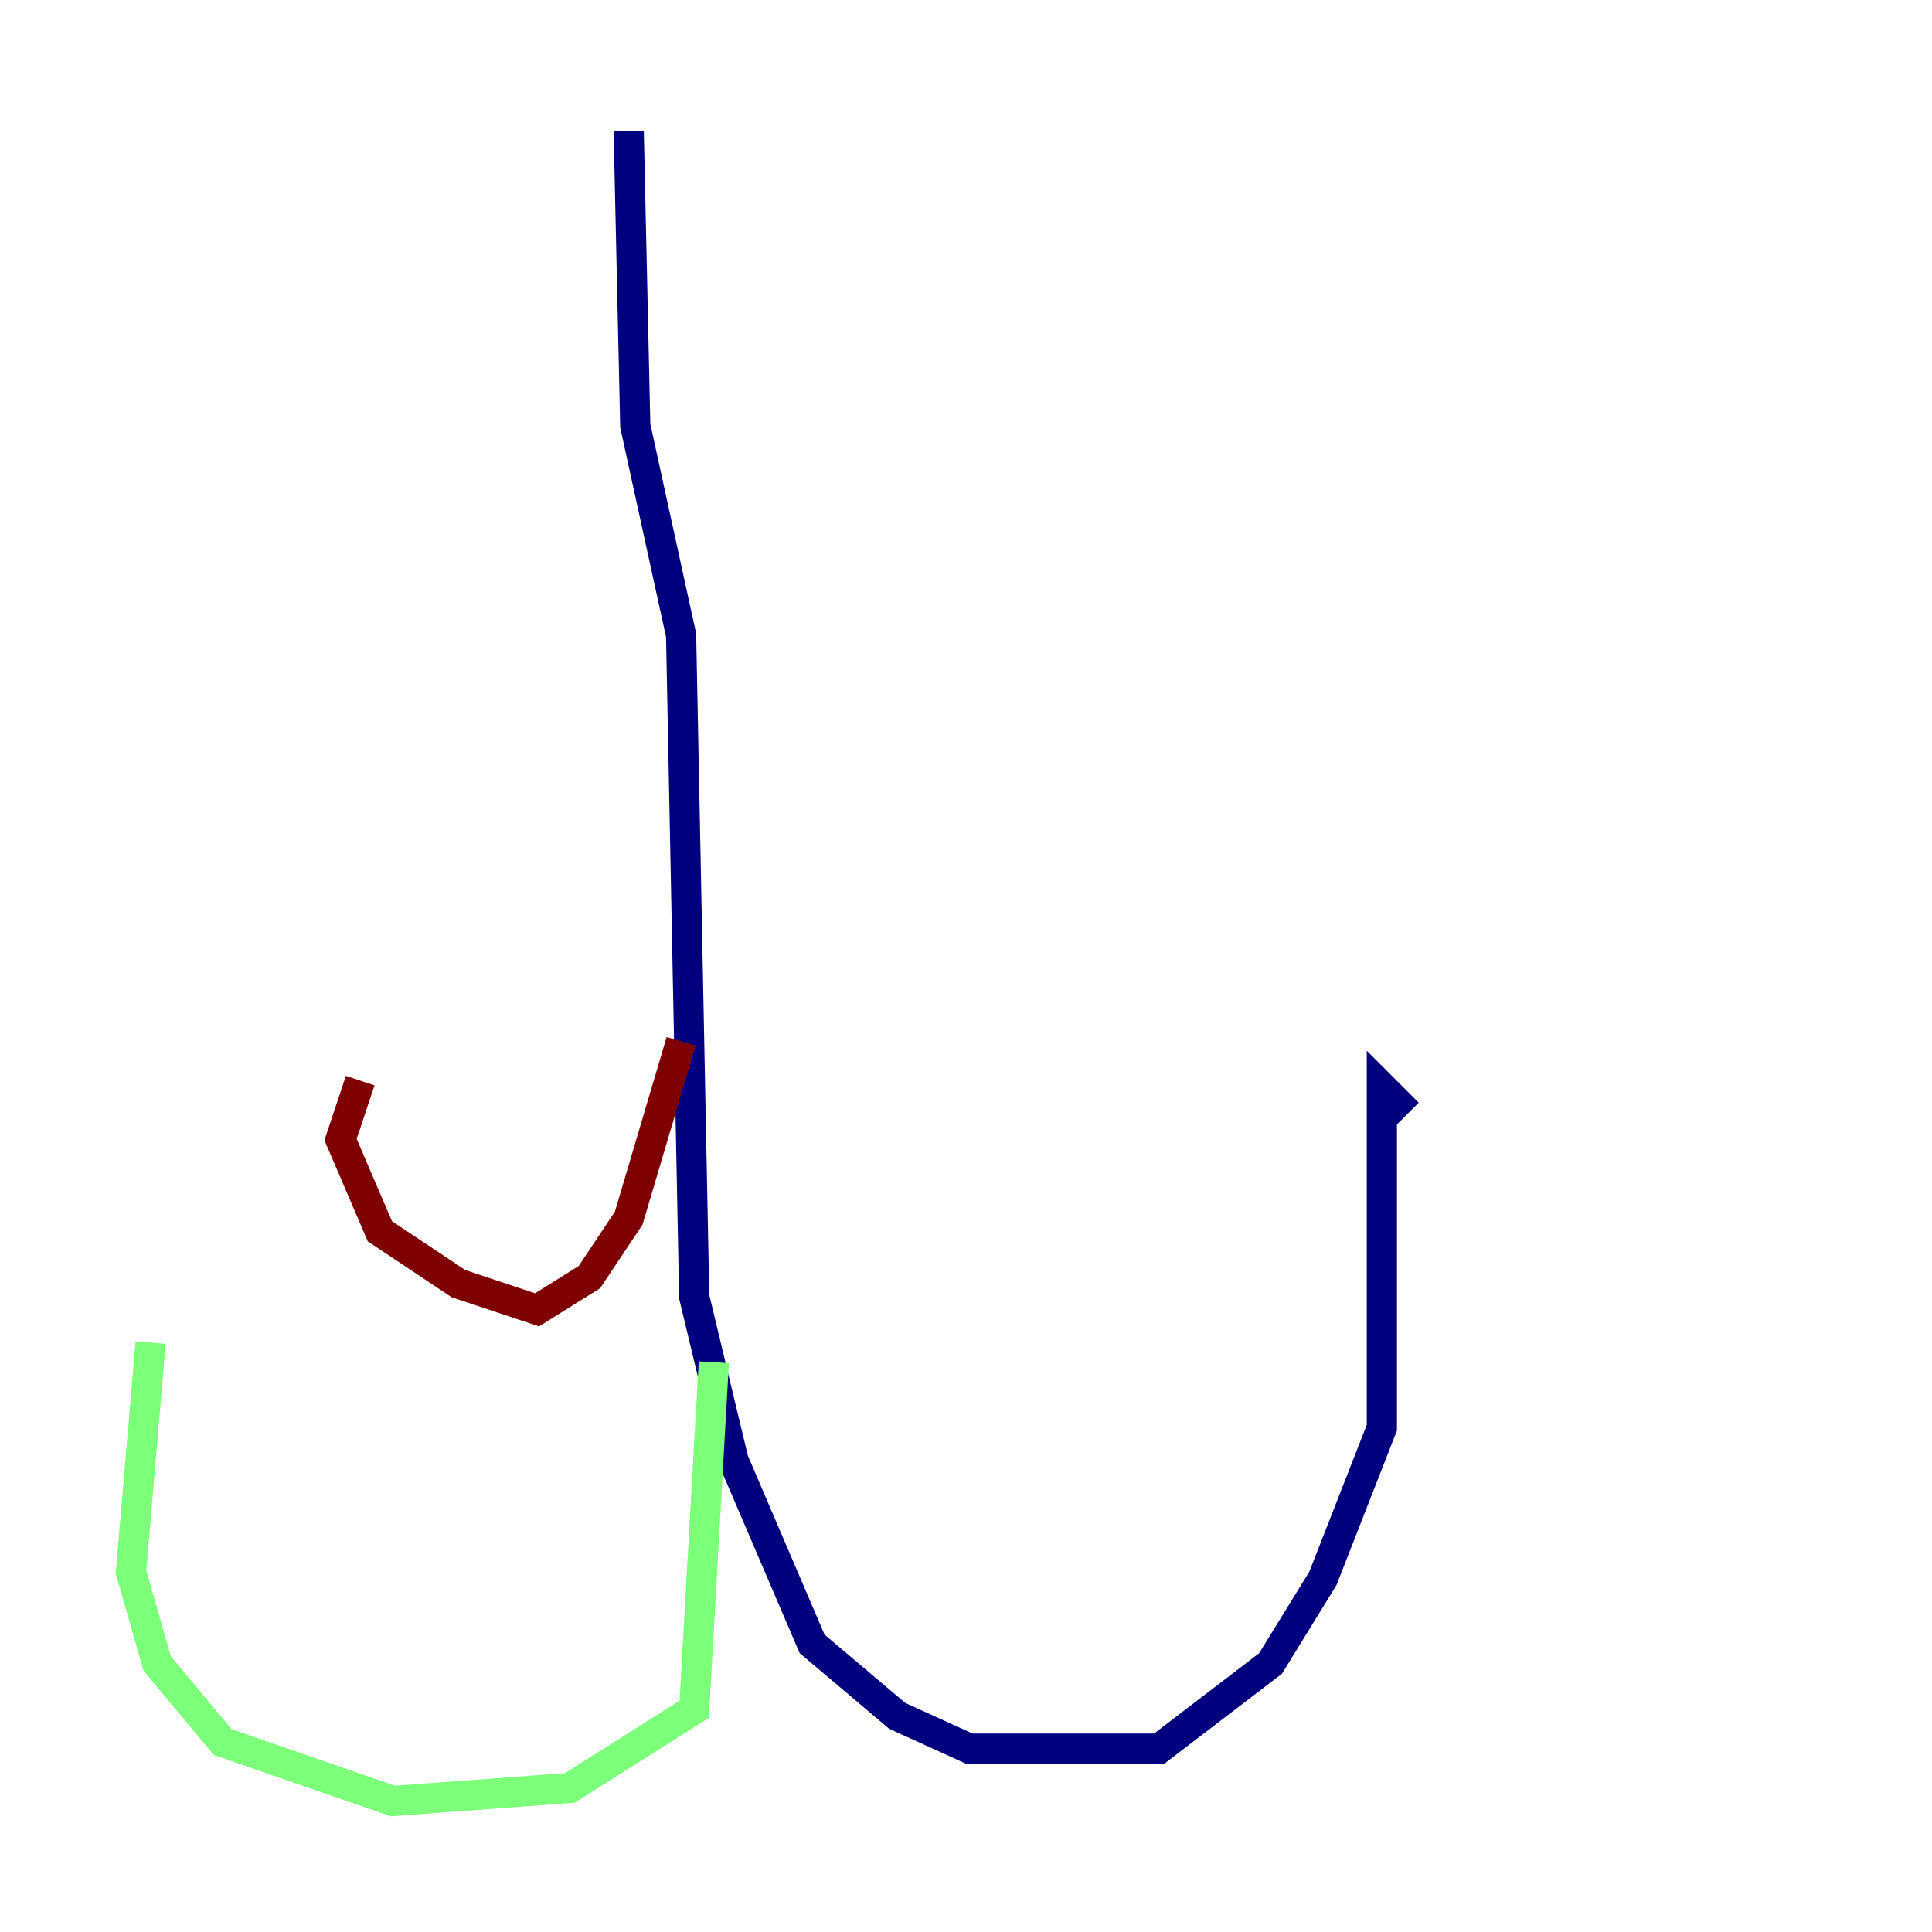 <?xml version="1.0" encoding="utf-8" ?>
<svg baseProfile="tiny" height="128" version="1.2" viewBox="0,0,128,128" width="128" xmlns="http://www.w3.org/2000/svg" xmlns:ev="http://www.w3.org/2001/xml-events" xmlns:xlink="http://www.w3.org/1999/xlink"><defs /><polyline fill="none" points="41.654,8.678 42.088,28.203 45.125,42.088 45.993,85.912 48.597,96.759 53.803,108.909 59.444,113.681 64.217,115.851 76.8,115.851 84.176,110.21 87.647,104.57 91.552,94.59 91.552,72.027 93.288,73.763" stroke="#00007f" stroke-width="2" /><polyline fill="none" points="47.295,90.251 45.993,113.248 37.749,118.454 26.034,119.322 14.752,115.417 10.414,110.21 8.678,104.136 9.98,88.949" stroke="#7cff79" stroke-width="2" /><polyline fill="none" points="45.125,68.99 41.654,80.705 39.051,84.61 35.58,86.78 30.373,85.044 25.166,81.573 22.563,75.498 23.864,71.593" stroke="#7f0000" stroke-width="2" /></svg>